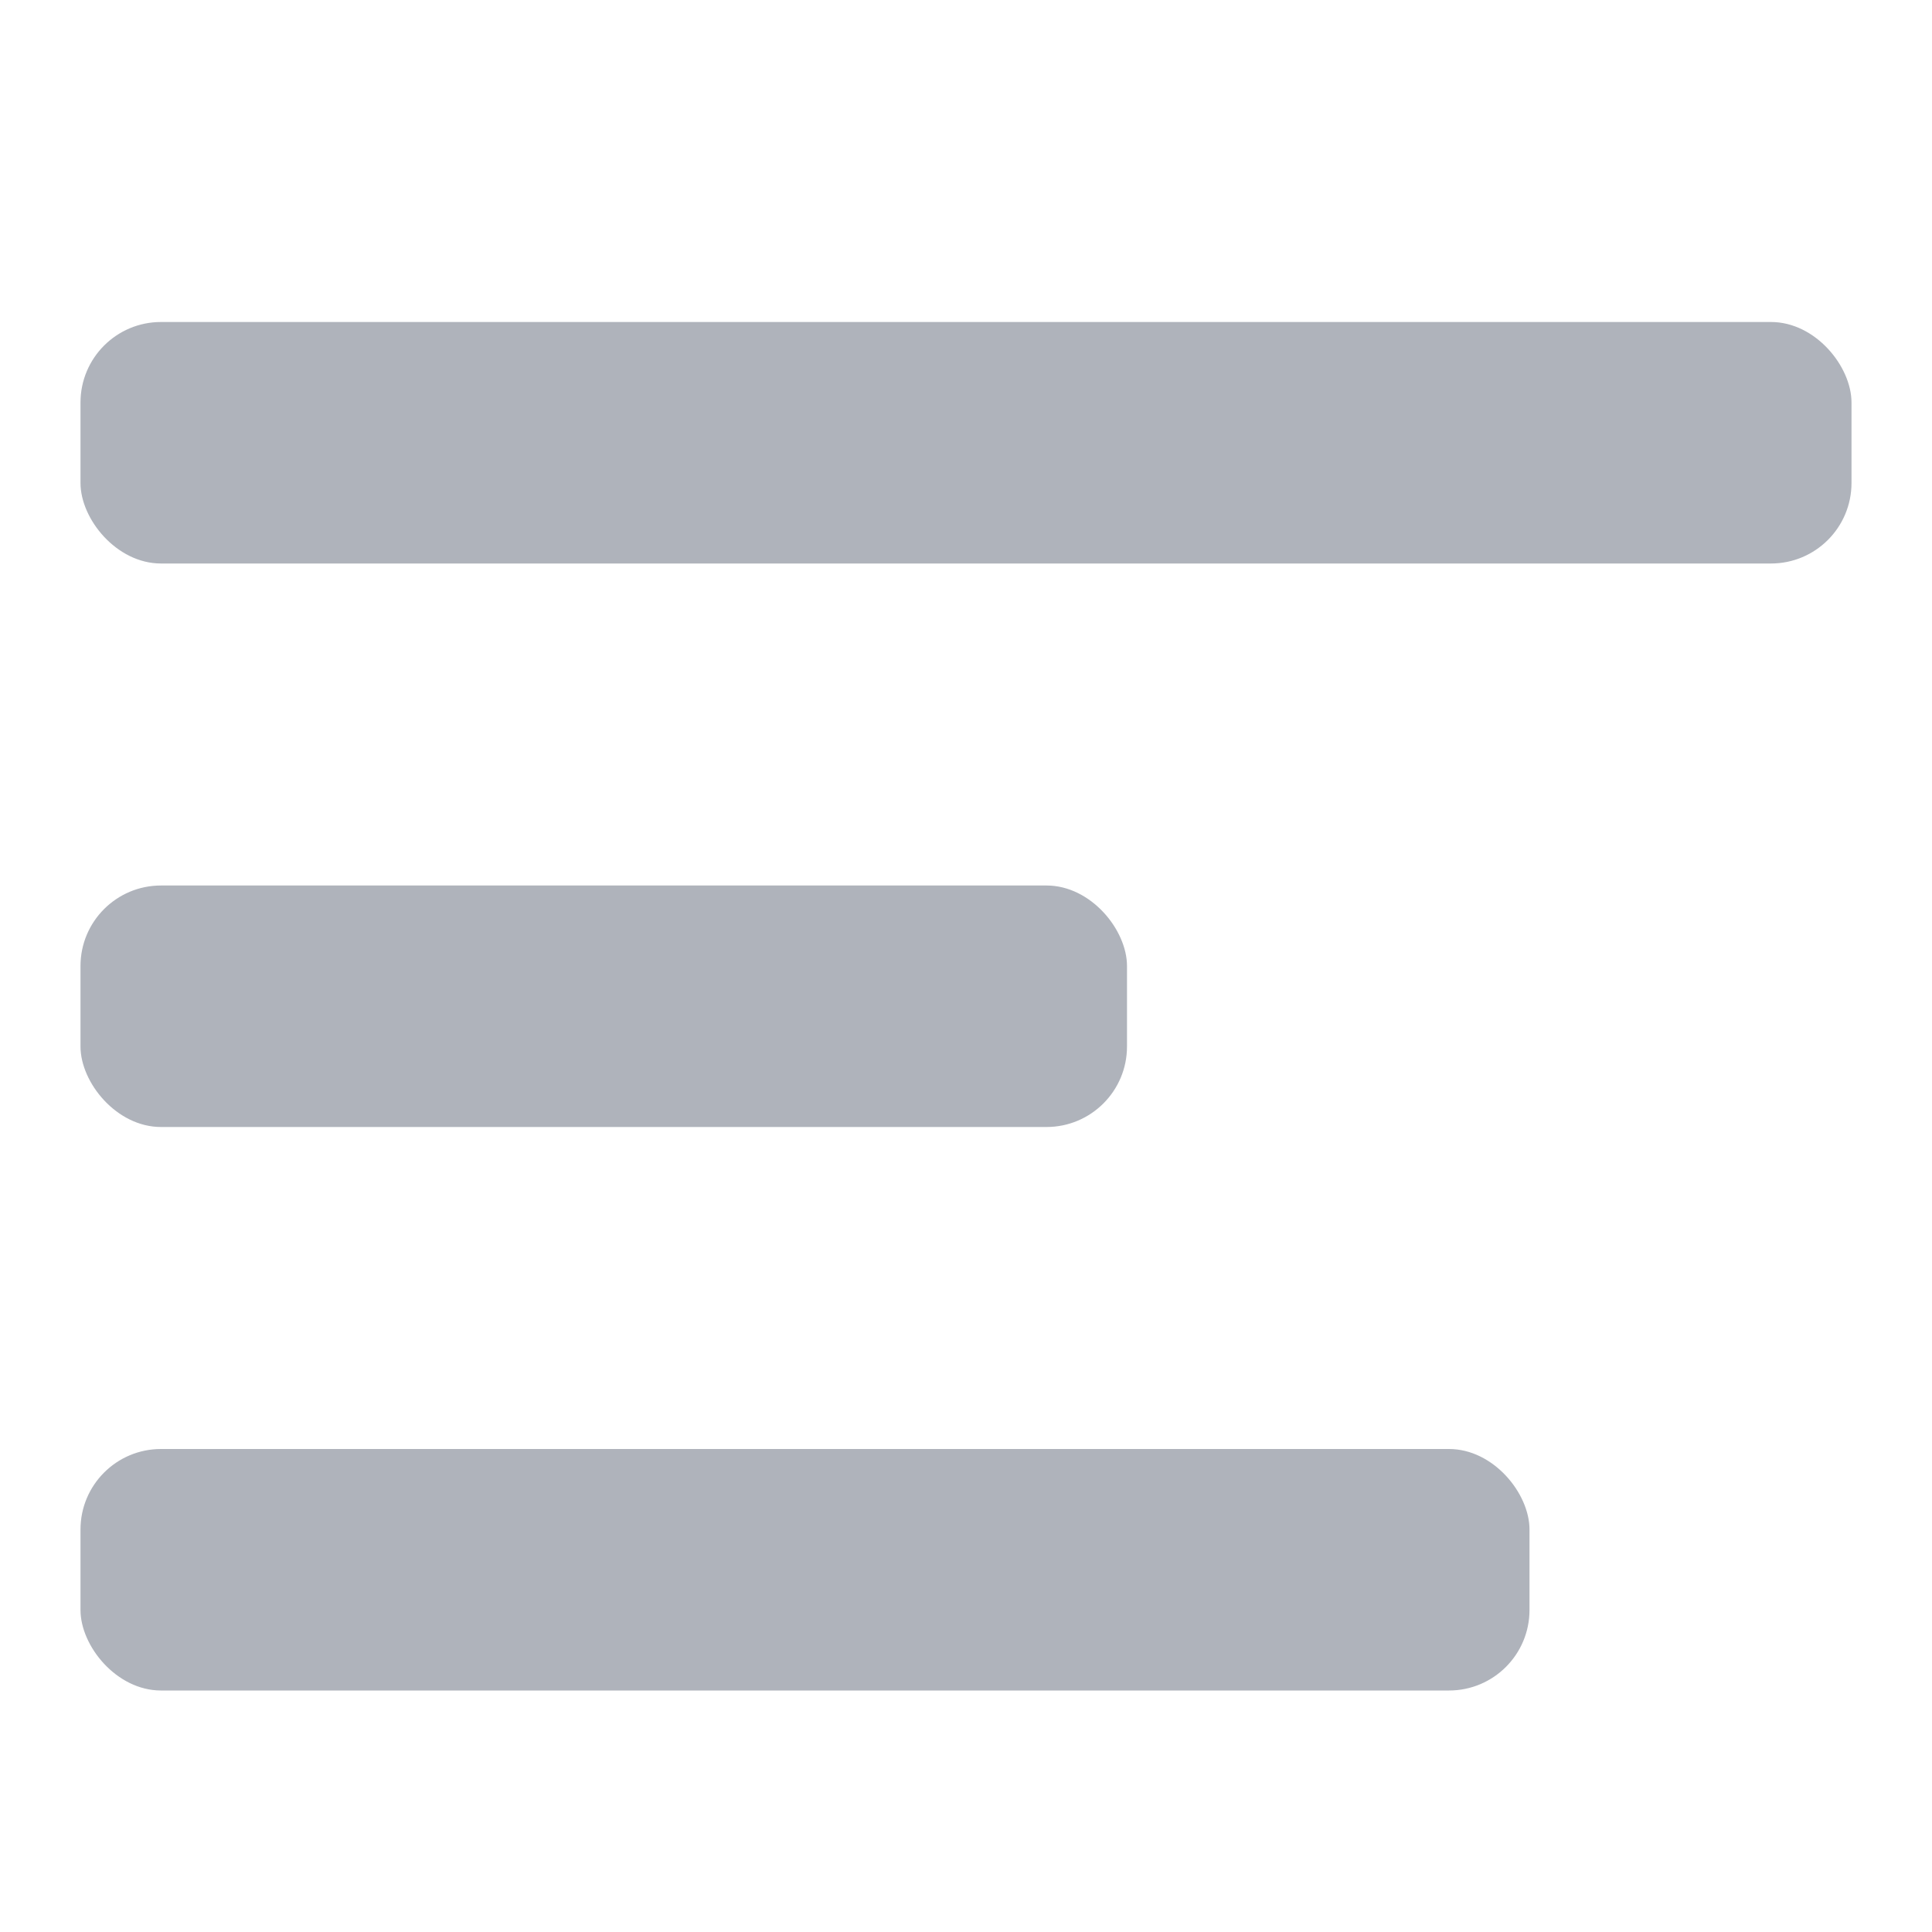 <svg width="24" height="24" viewBox="0 0 24 24" fill="none" xmlns="http://www.w3.org/2000/svg">
<rect x="1" y="4" width="22" height="3" rx="1" fill="#AFB3BB"/>
<rect x="1" y="11" width="13" height="3" rx="1" fill="#AFB3BB"/>
<rect x="1" y="18" width="18" height="3" rx="1" fill="#AFB3BB"/>
</svg>

